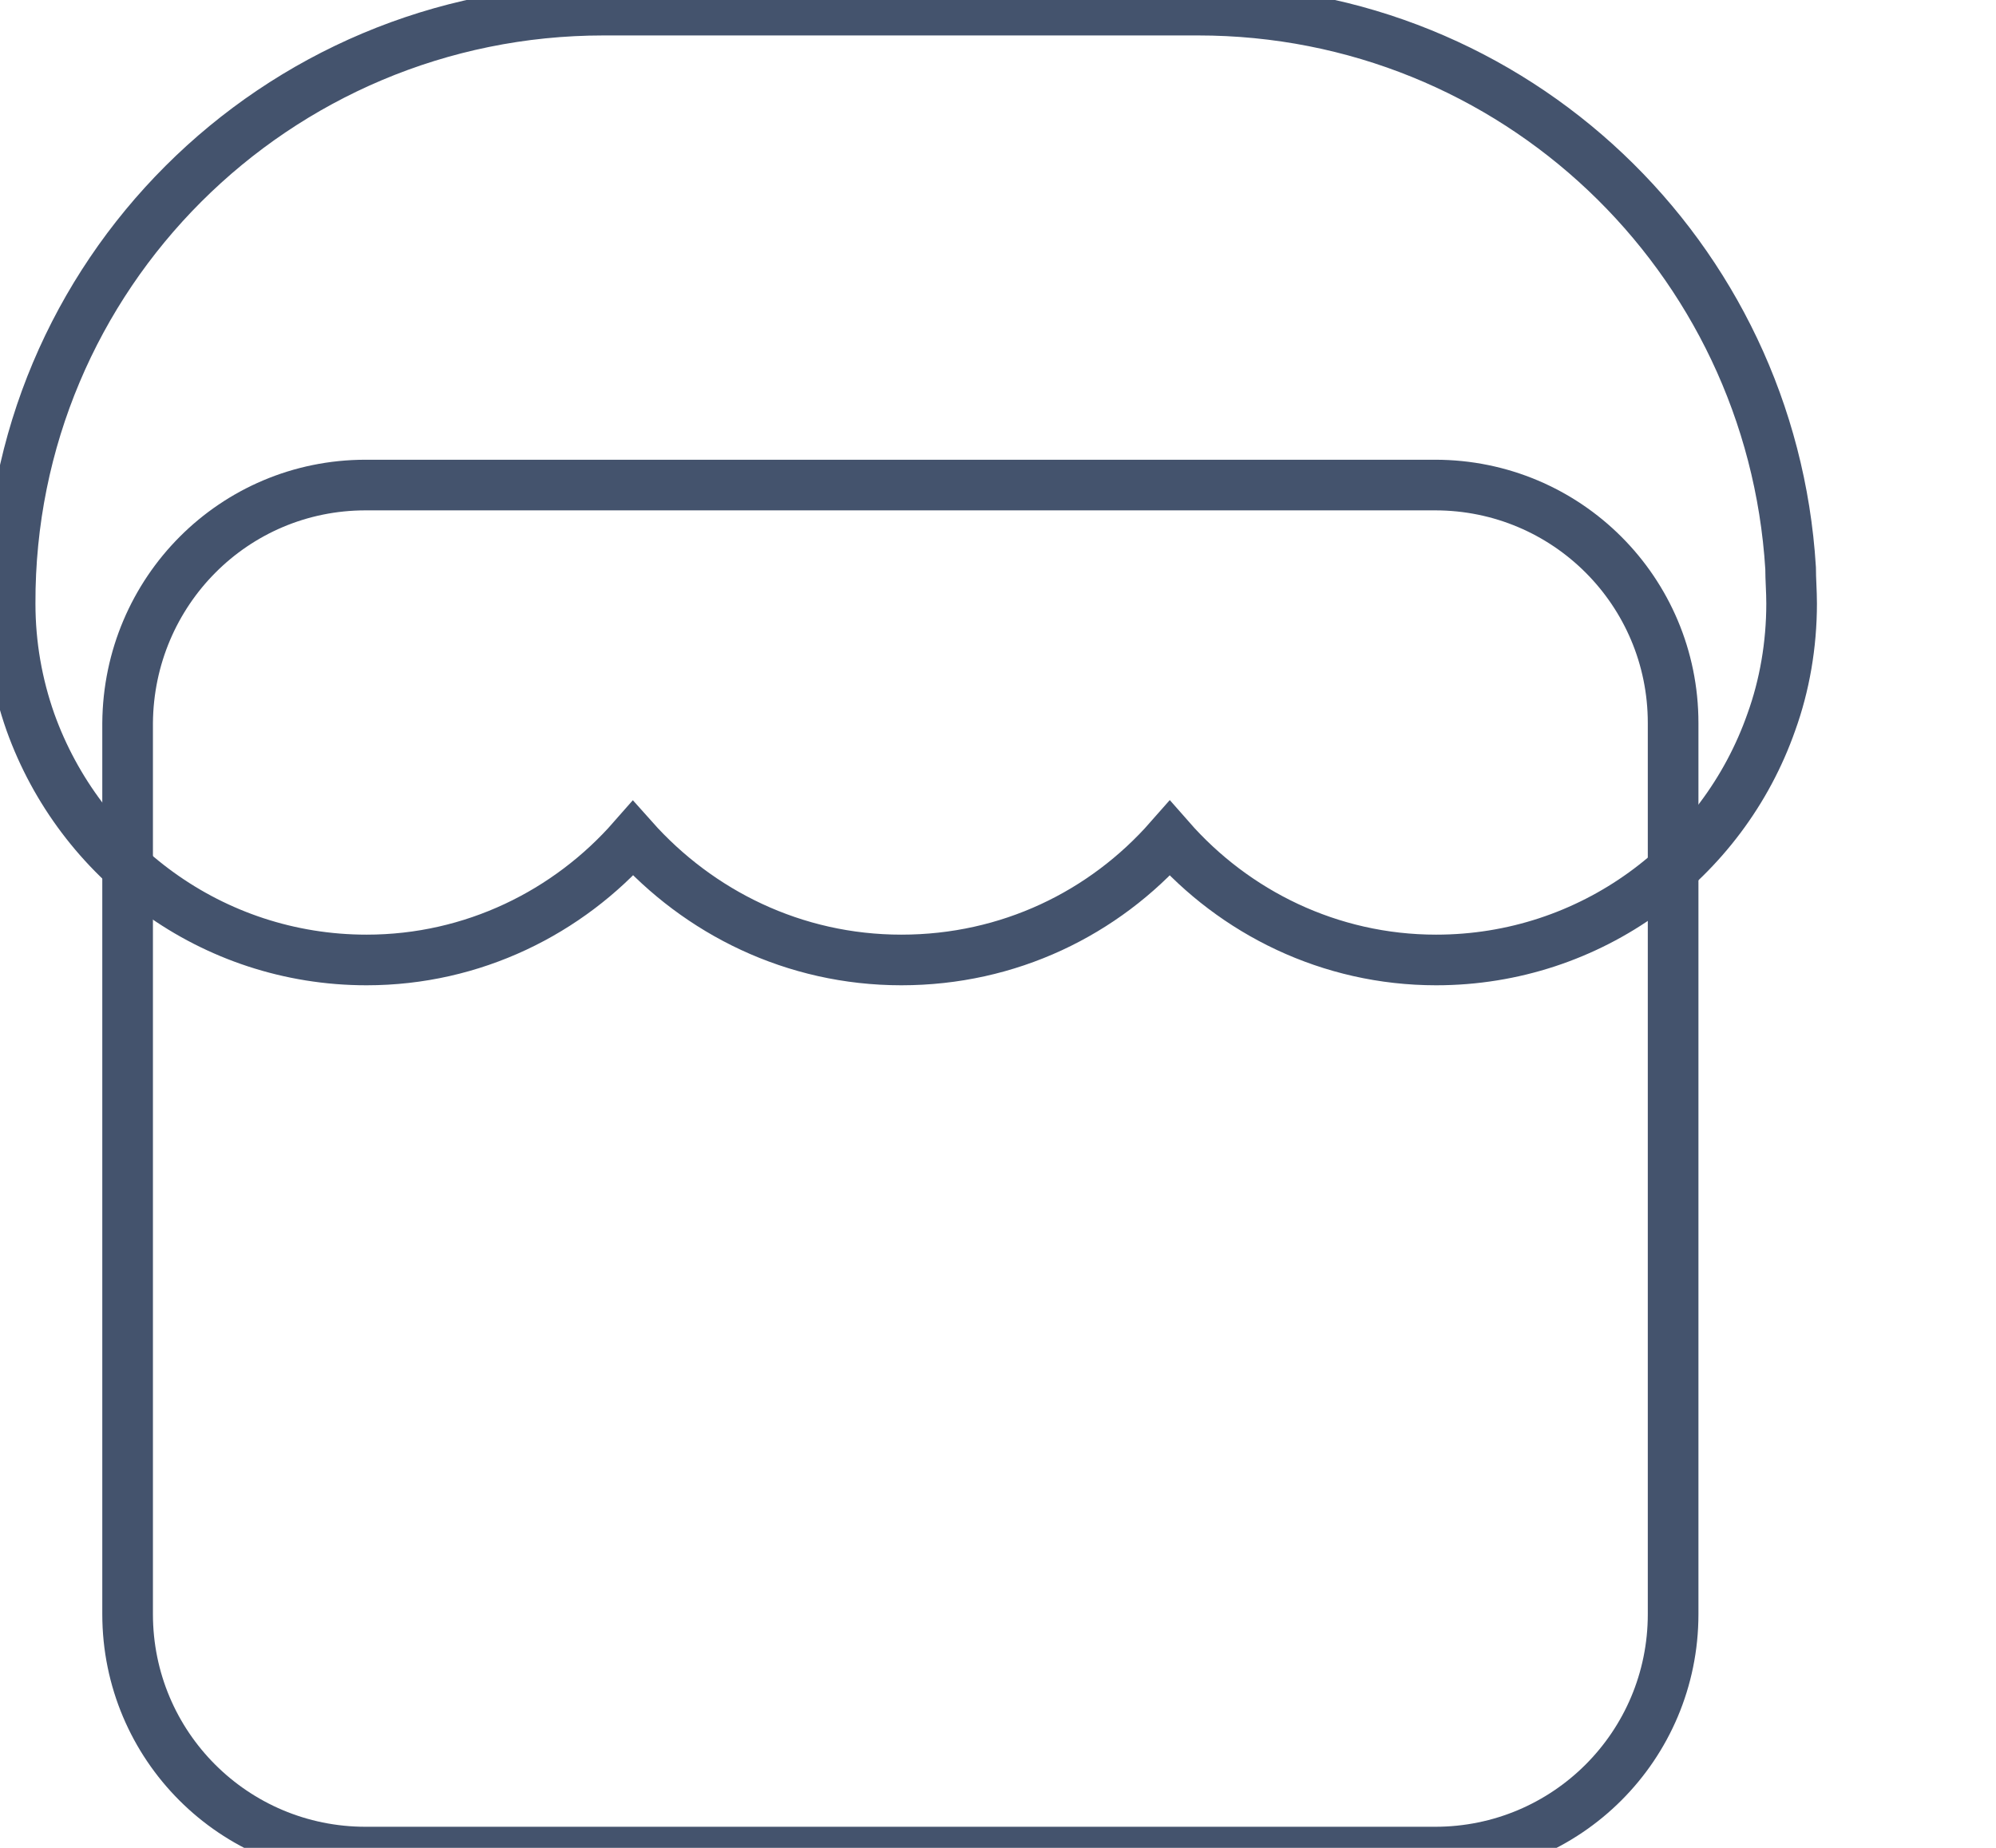 <svg data-v-9833e8b2="" version="1.1" xmlns="http://www.w3.org/2000/svg" xmlns:xlink="http://www.w3.org/1999/xlink" width="27" height="25"><g data-v-9833e8b2=""><path data-v-9833e8b2="" transform="scale(0.137)" fill="none" stroke="rgba(68, 83, 109, 1)" paint-order="fill stroke markers" d="m36.1,47.9l105.6,0c13,0 23.5,10.5 23.5,23.5l0,88c0,13 -10.5,23.5 -23.5,23.5l-105.6,0c-13,0 -23.5,-10.5 -23.5,-23.5l0,-88c0.1,-13 10.5,-23.5 23.5,-23.5l0,0z" stroke-width="5" stroke-miterlimit="10" stroke-dasharray=""></path><path data-v-9833e8b2="" transform="scale(0.137)" fill="none" stroke="rgba(68, 83, 109, 1)" paint-order="fill stroke markers" d="m176.9,59.6c0,4.1 -0.7,8.1 -2,11.7c-4.8,13.7 -17.8,23.5 -33.1,23.5c-10.5,0 -19.9,-4.7 -26.3,-12c-6.5,7.4 -15.9,12 -26.5,12c-10.6,0 -20,-4.7 -26.5,-12c-6.4,7.3 -15.8,12 -26.3,12c-15.3,0 -28.3,-9.8 -33.2,-23.5c-1.3,-3.7 -2,-7.6 -2,-11.7c-0.1,-32.4 26.2,-58.6 58.6,-58.6l58.7,0c31.2,0 56.6,24.3 58.5,55.1c0,1.1 0.1,2.3 0.1,3.5z" stroke-width="5" stroke-miterlimit="10" stroke-dasharray=""></path></g></svg>